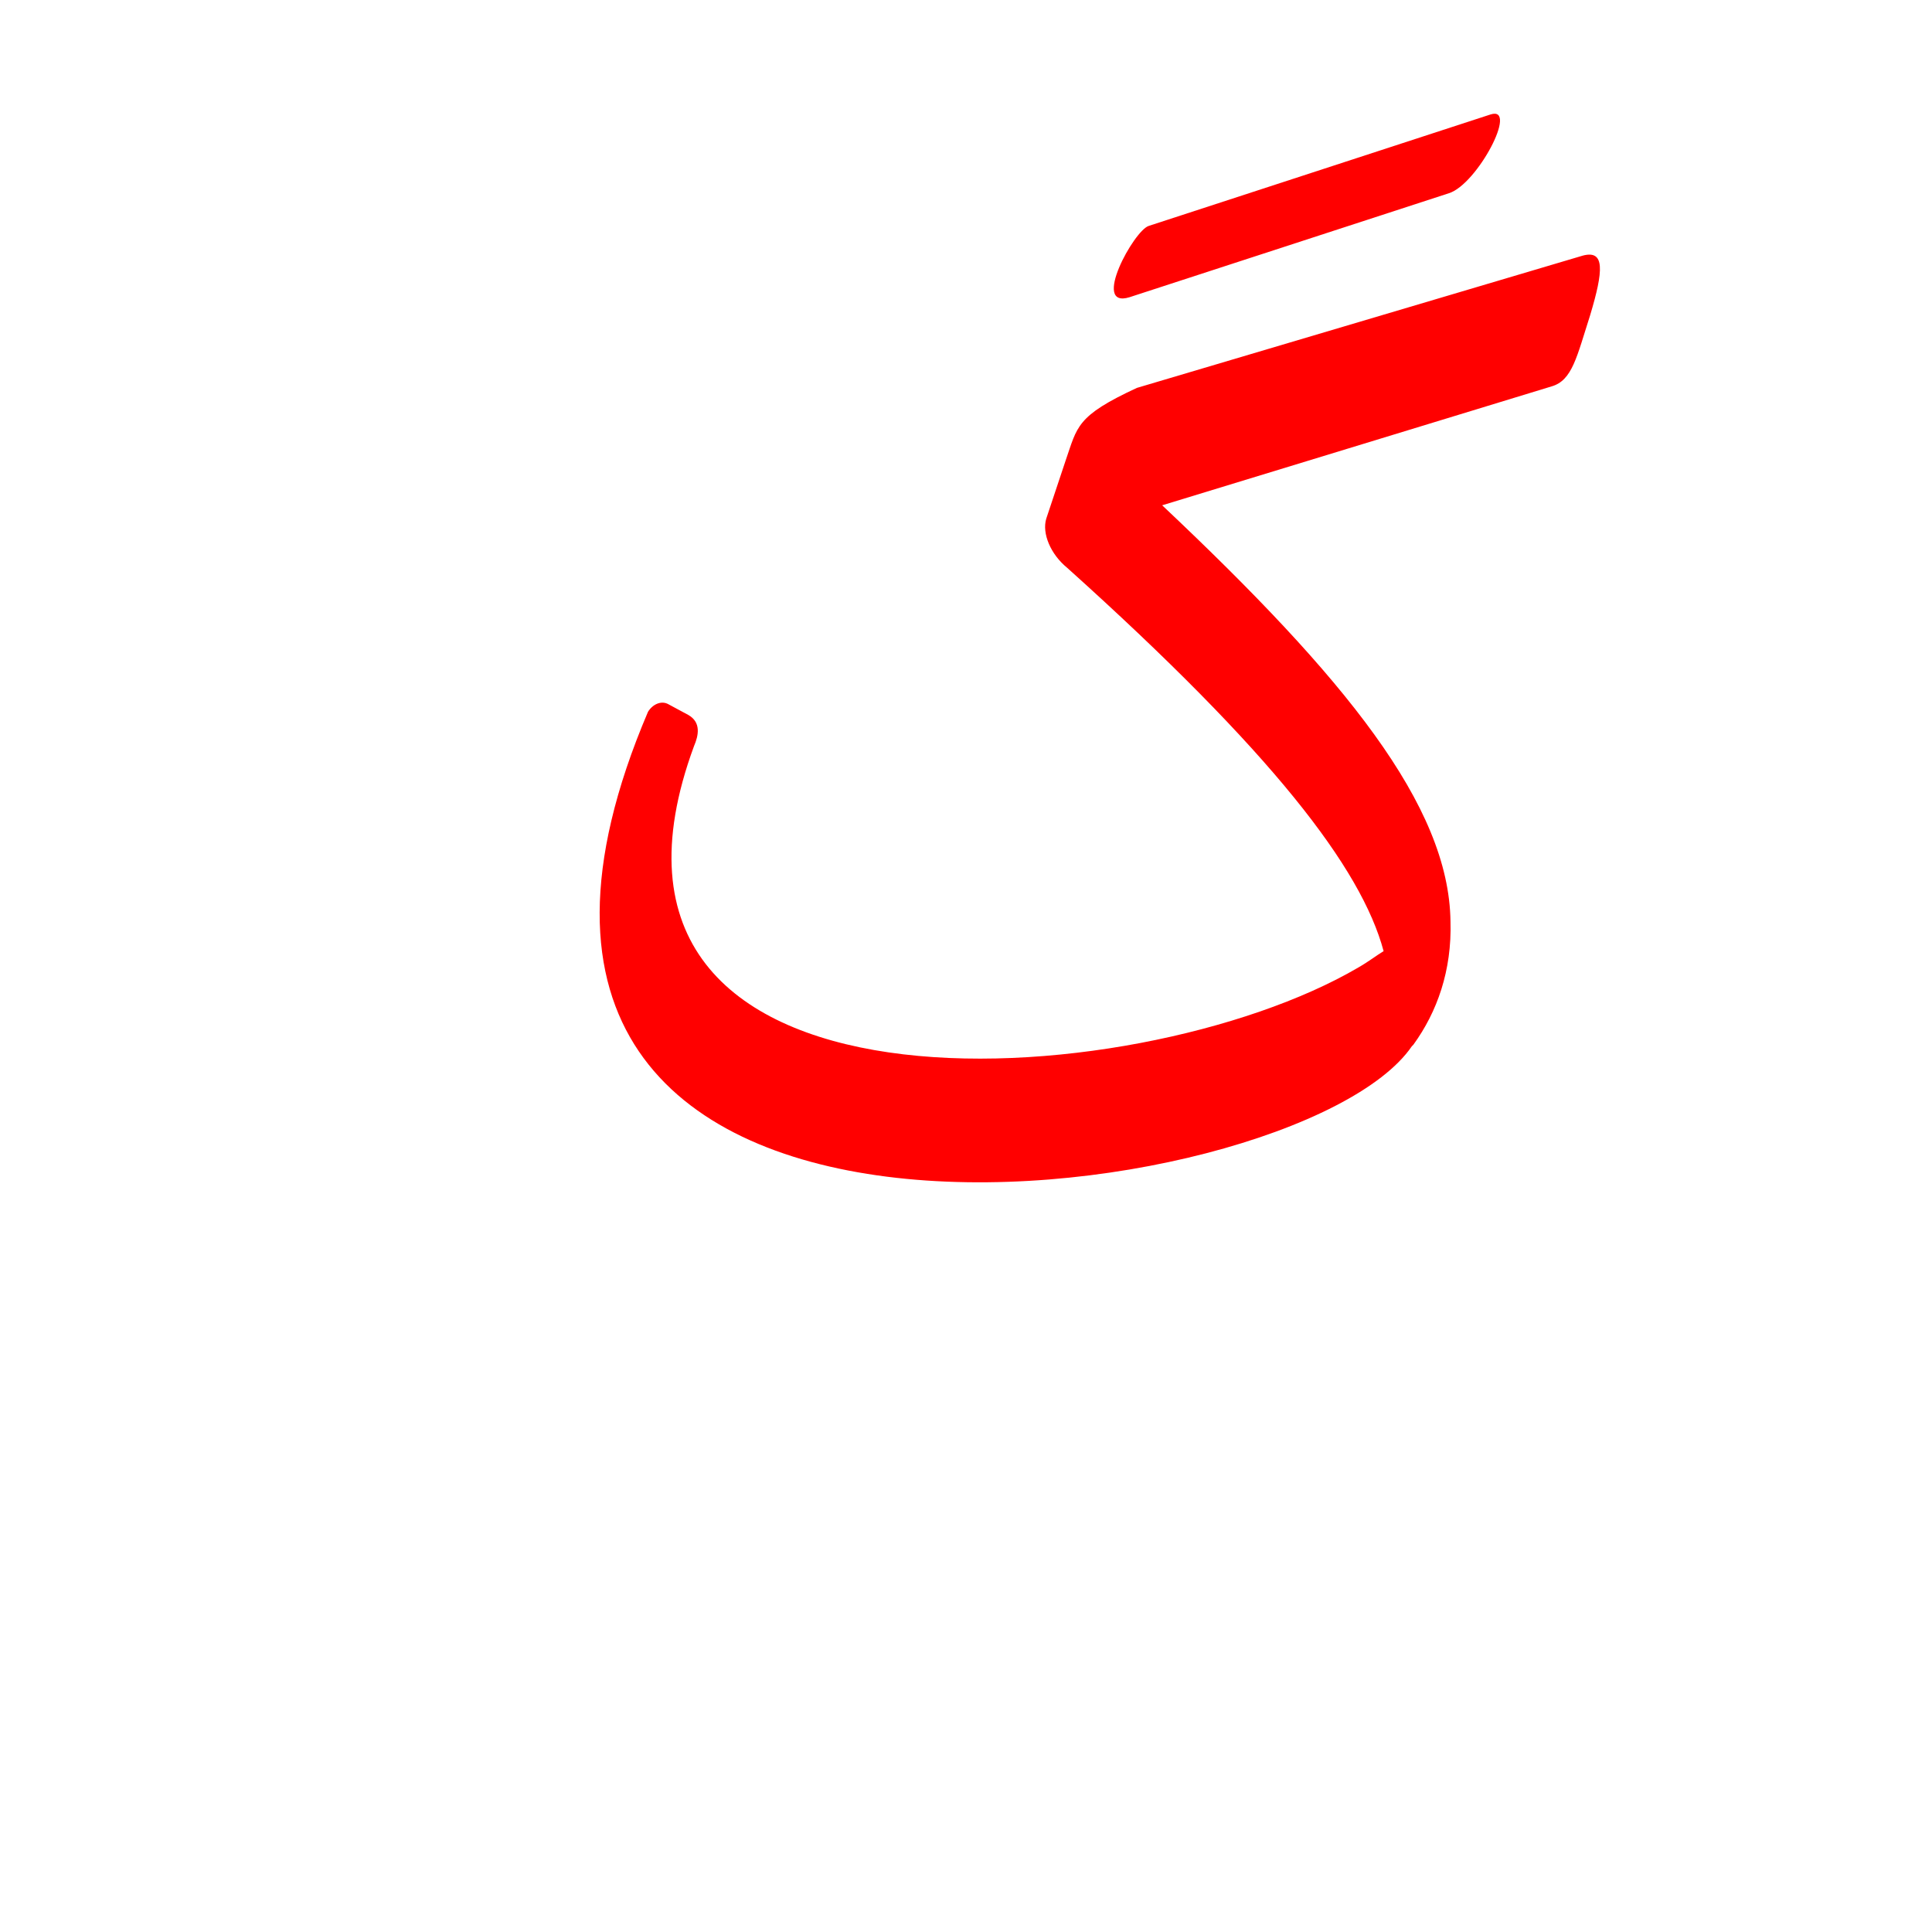 <?xml version="1.0" encoding="UTF-8"?>
<!DOCTYPE svg PUBLIC "-//W3C//DTD SVG 1.0//EN" "http://www.w3.org/TR/2001/REC-SVG-20010904/DTD/svg10.dtd">
<!-- Creator: CorelDRAW -->
<svg xmlns="http://www.w3.org/2000/svg" xml:space="preserve" width="1300px" height="1300px" version="1.0" style="shape-rendering:geometricPrecision; text-rendering:geometricPrecision; image-rendering:optimizeQuality; fill-rule:evenodd; clip-rule:evenodd"
viewBox="0 0 1300 1056"
 xmlns:xlink="http://www.w3.org/1999/xlink">
 <defs>
  <style type="text/css">
   <![CDATA[
    .fil0 {fill:red}
   ]]>
  </style>
 </defs>
 <g id="_100:master">
  <path class="fil0" d="M760 78l215 -70c19,-6 47,-59 28,-53l-230 75c-10,3 -39,56 -13,48zm171 440c-15,-56 -75,-134 -213,-258 -11,-9 -17,-23 -14,-33l13 -39 0 0c8,-23 7,-30 48,-49l300 -89c15,-4 14,10 5,40 -9,28 -12,44 -26,48l-262 80c123,116 193,202 194,280 1,33 -9,61 -25,83l-1 1c-78,114 -693,195 -514,-225 3,-5 9,-8 14,-5l13 7c9,5 7,14 4,21 -97,263 297,237 447,149 7,-4 12,-8 17,-11z"/>
 </g>
</svg>
